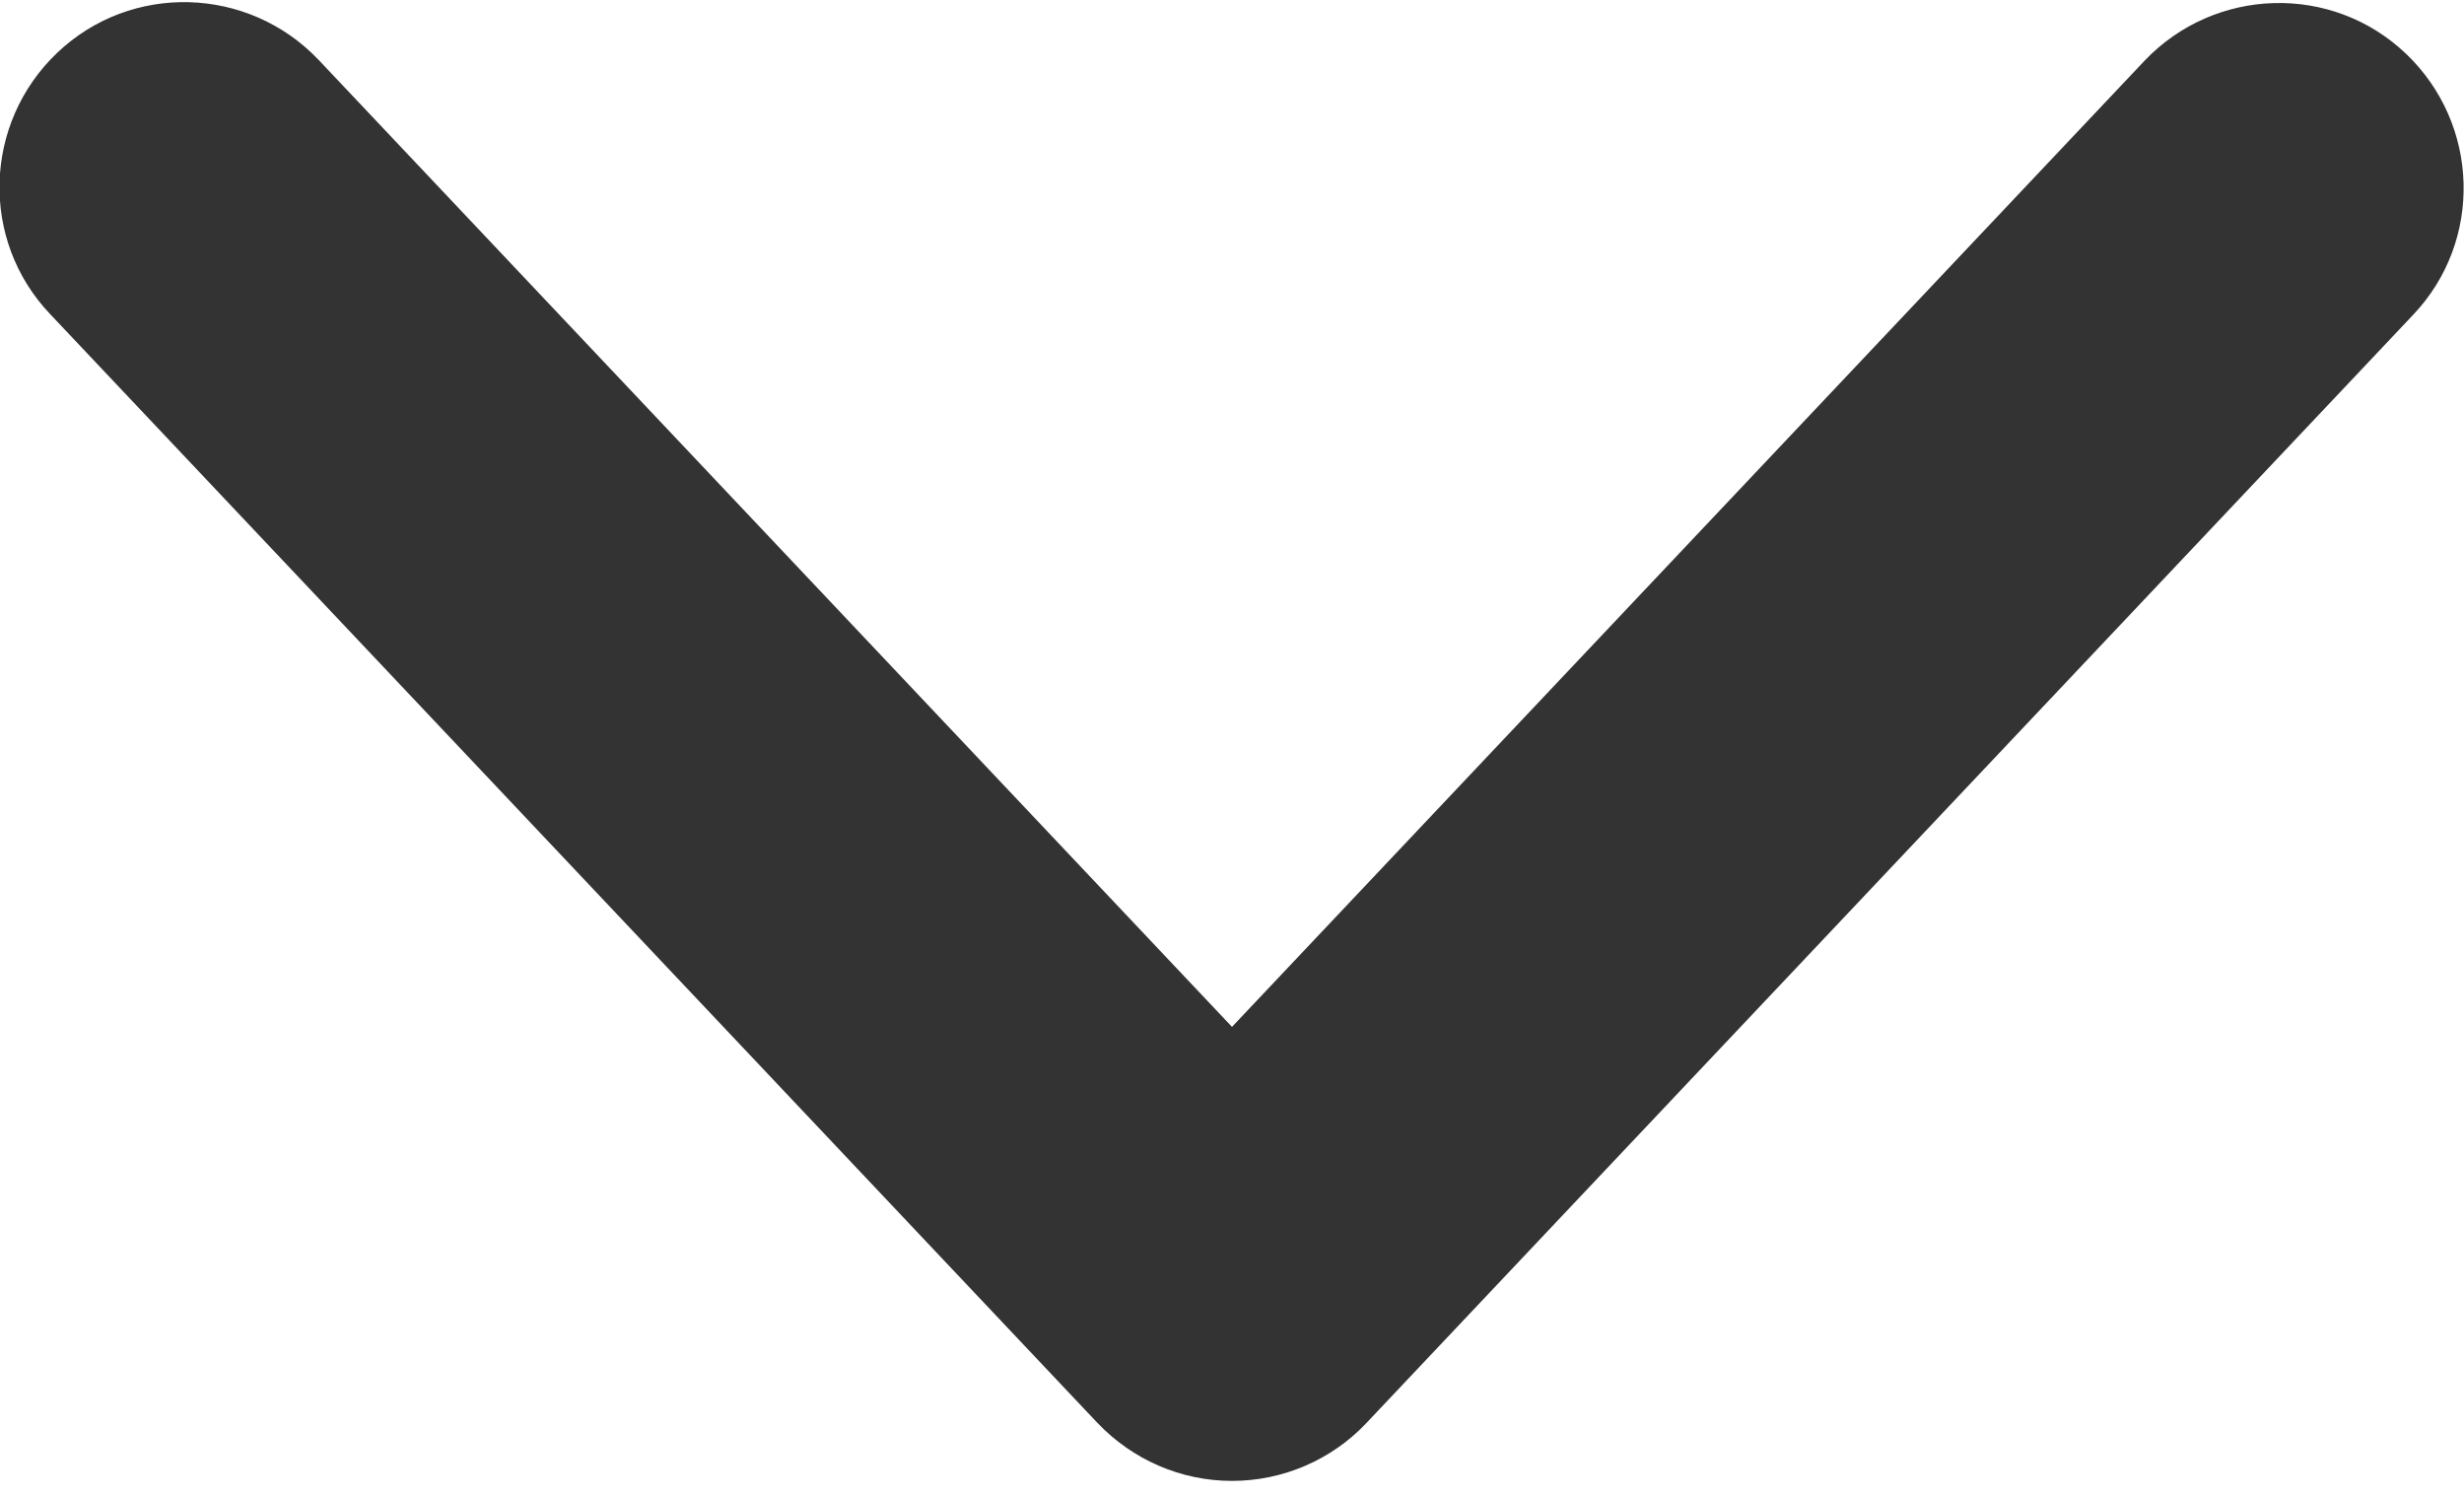 <?xml version="1.0" encoding="utf-8"?>
<!-- Generator: Adobe Illustrator 25.4.2, SVG Export Plug-In . SVG Version: 6.00 Build 0)  -->
<svg version="1.1" id="레이어_1" xmlns="http://www.w3.org/2000/svg" xmlns:xlink="http://www.w3.org/1999/xlink" x="0px"
	 y="0px" viewBox="0 0 28 17" style="enable-background:new 0 0 28 17;" xml:space="preserve">
<style type="text/css">
	.st0{fill:#333333;}
</style>
<path class="st0" d="M14,16.83c-0.58,0-1.13-0.24-1.53-0.66L0.57,3.57c-0.8-0.84-0.76-2.17,0.08-2.97c0.84-0.8,2.17-0.76,2.97,0.08
	L14,11.67L24.37,0.69c0.8-0.84,2.13-0.88,2.97-0.08c0.84,0.8,0.88,2.13,0.08,2.97l-11.9,12.6C15.13,16.59,14.58,16.83,14,16.83z"/>
</svg>

